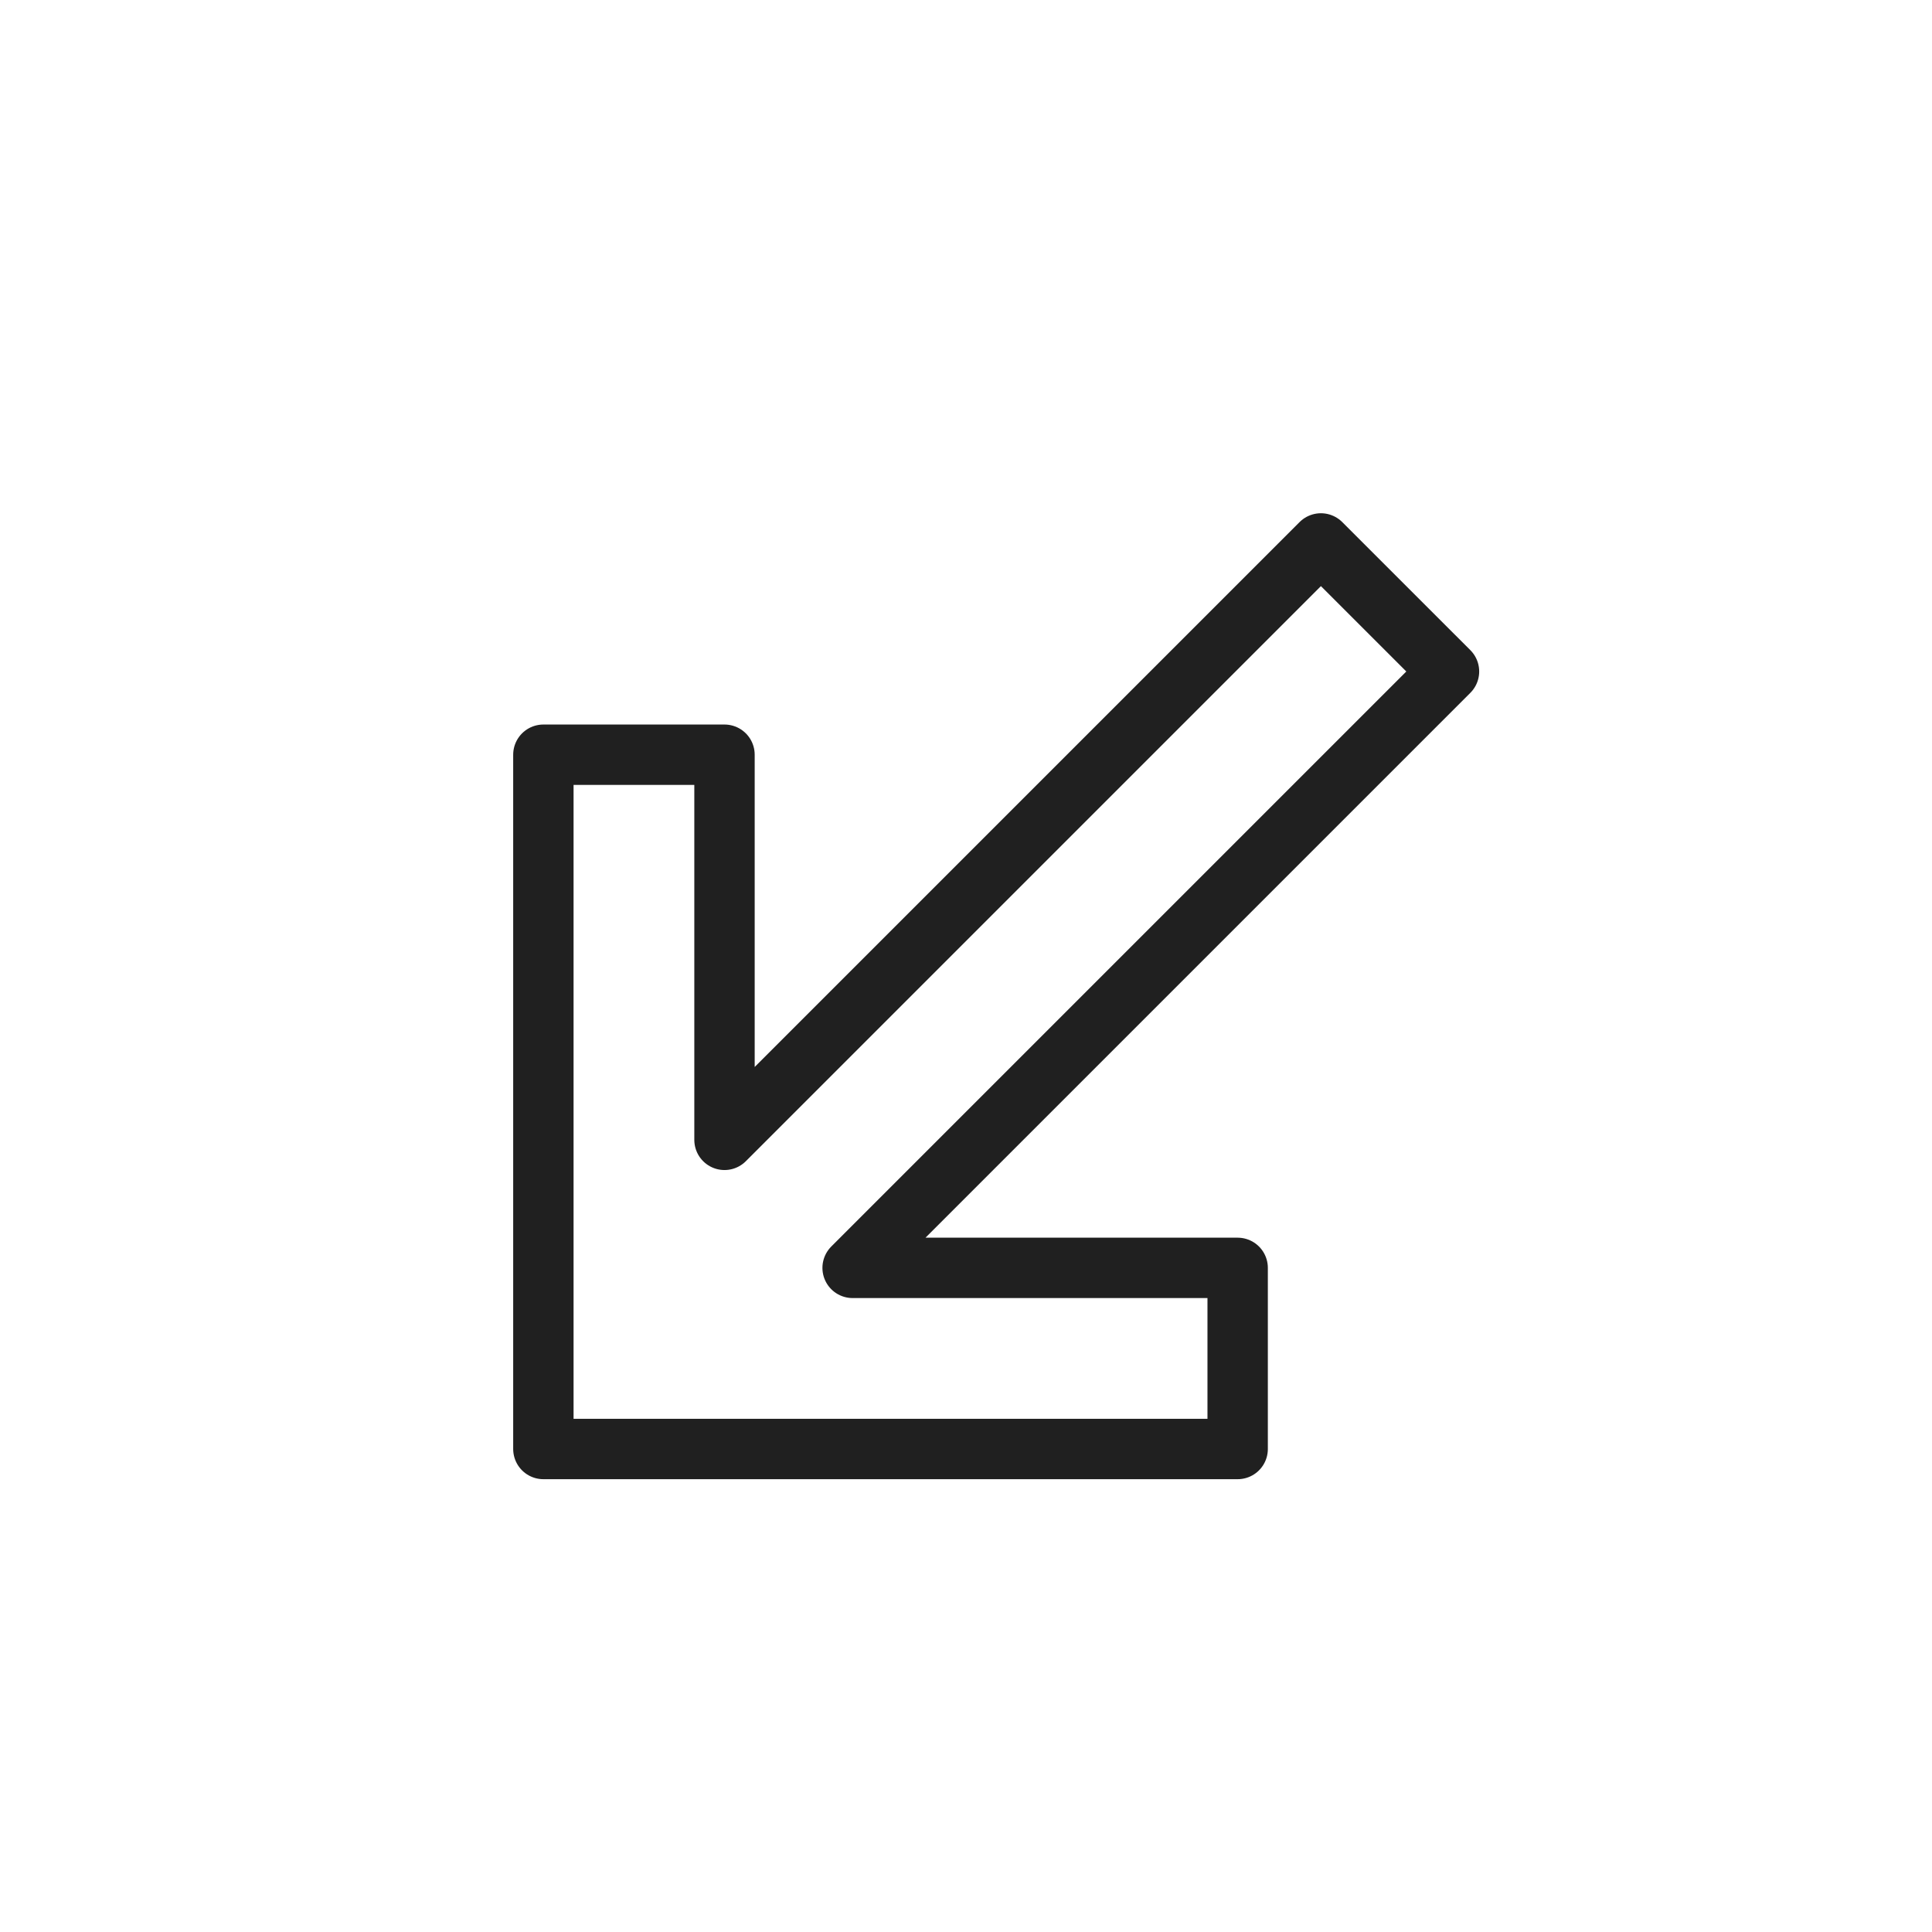 <svg xmlns="http://www.w3.org/2000/svg" viewBox="0 0 64 64" aria-labelledby="title" aria-describedby="desc"><path data-name="layer1" fill="none" stroke="#202020" stroke-miterlimit="10" stroke-width="2" d="M28.244 42h12.755v6H18V25.001h6v12.758l19.757-19.757L48 22.244 28.244 42z" stroke-linejoin="round" stroke-linecap="round"/></svg>